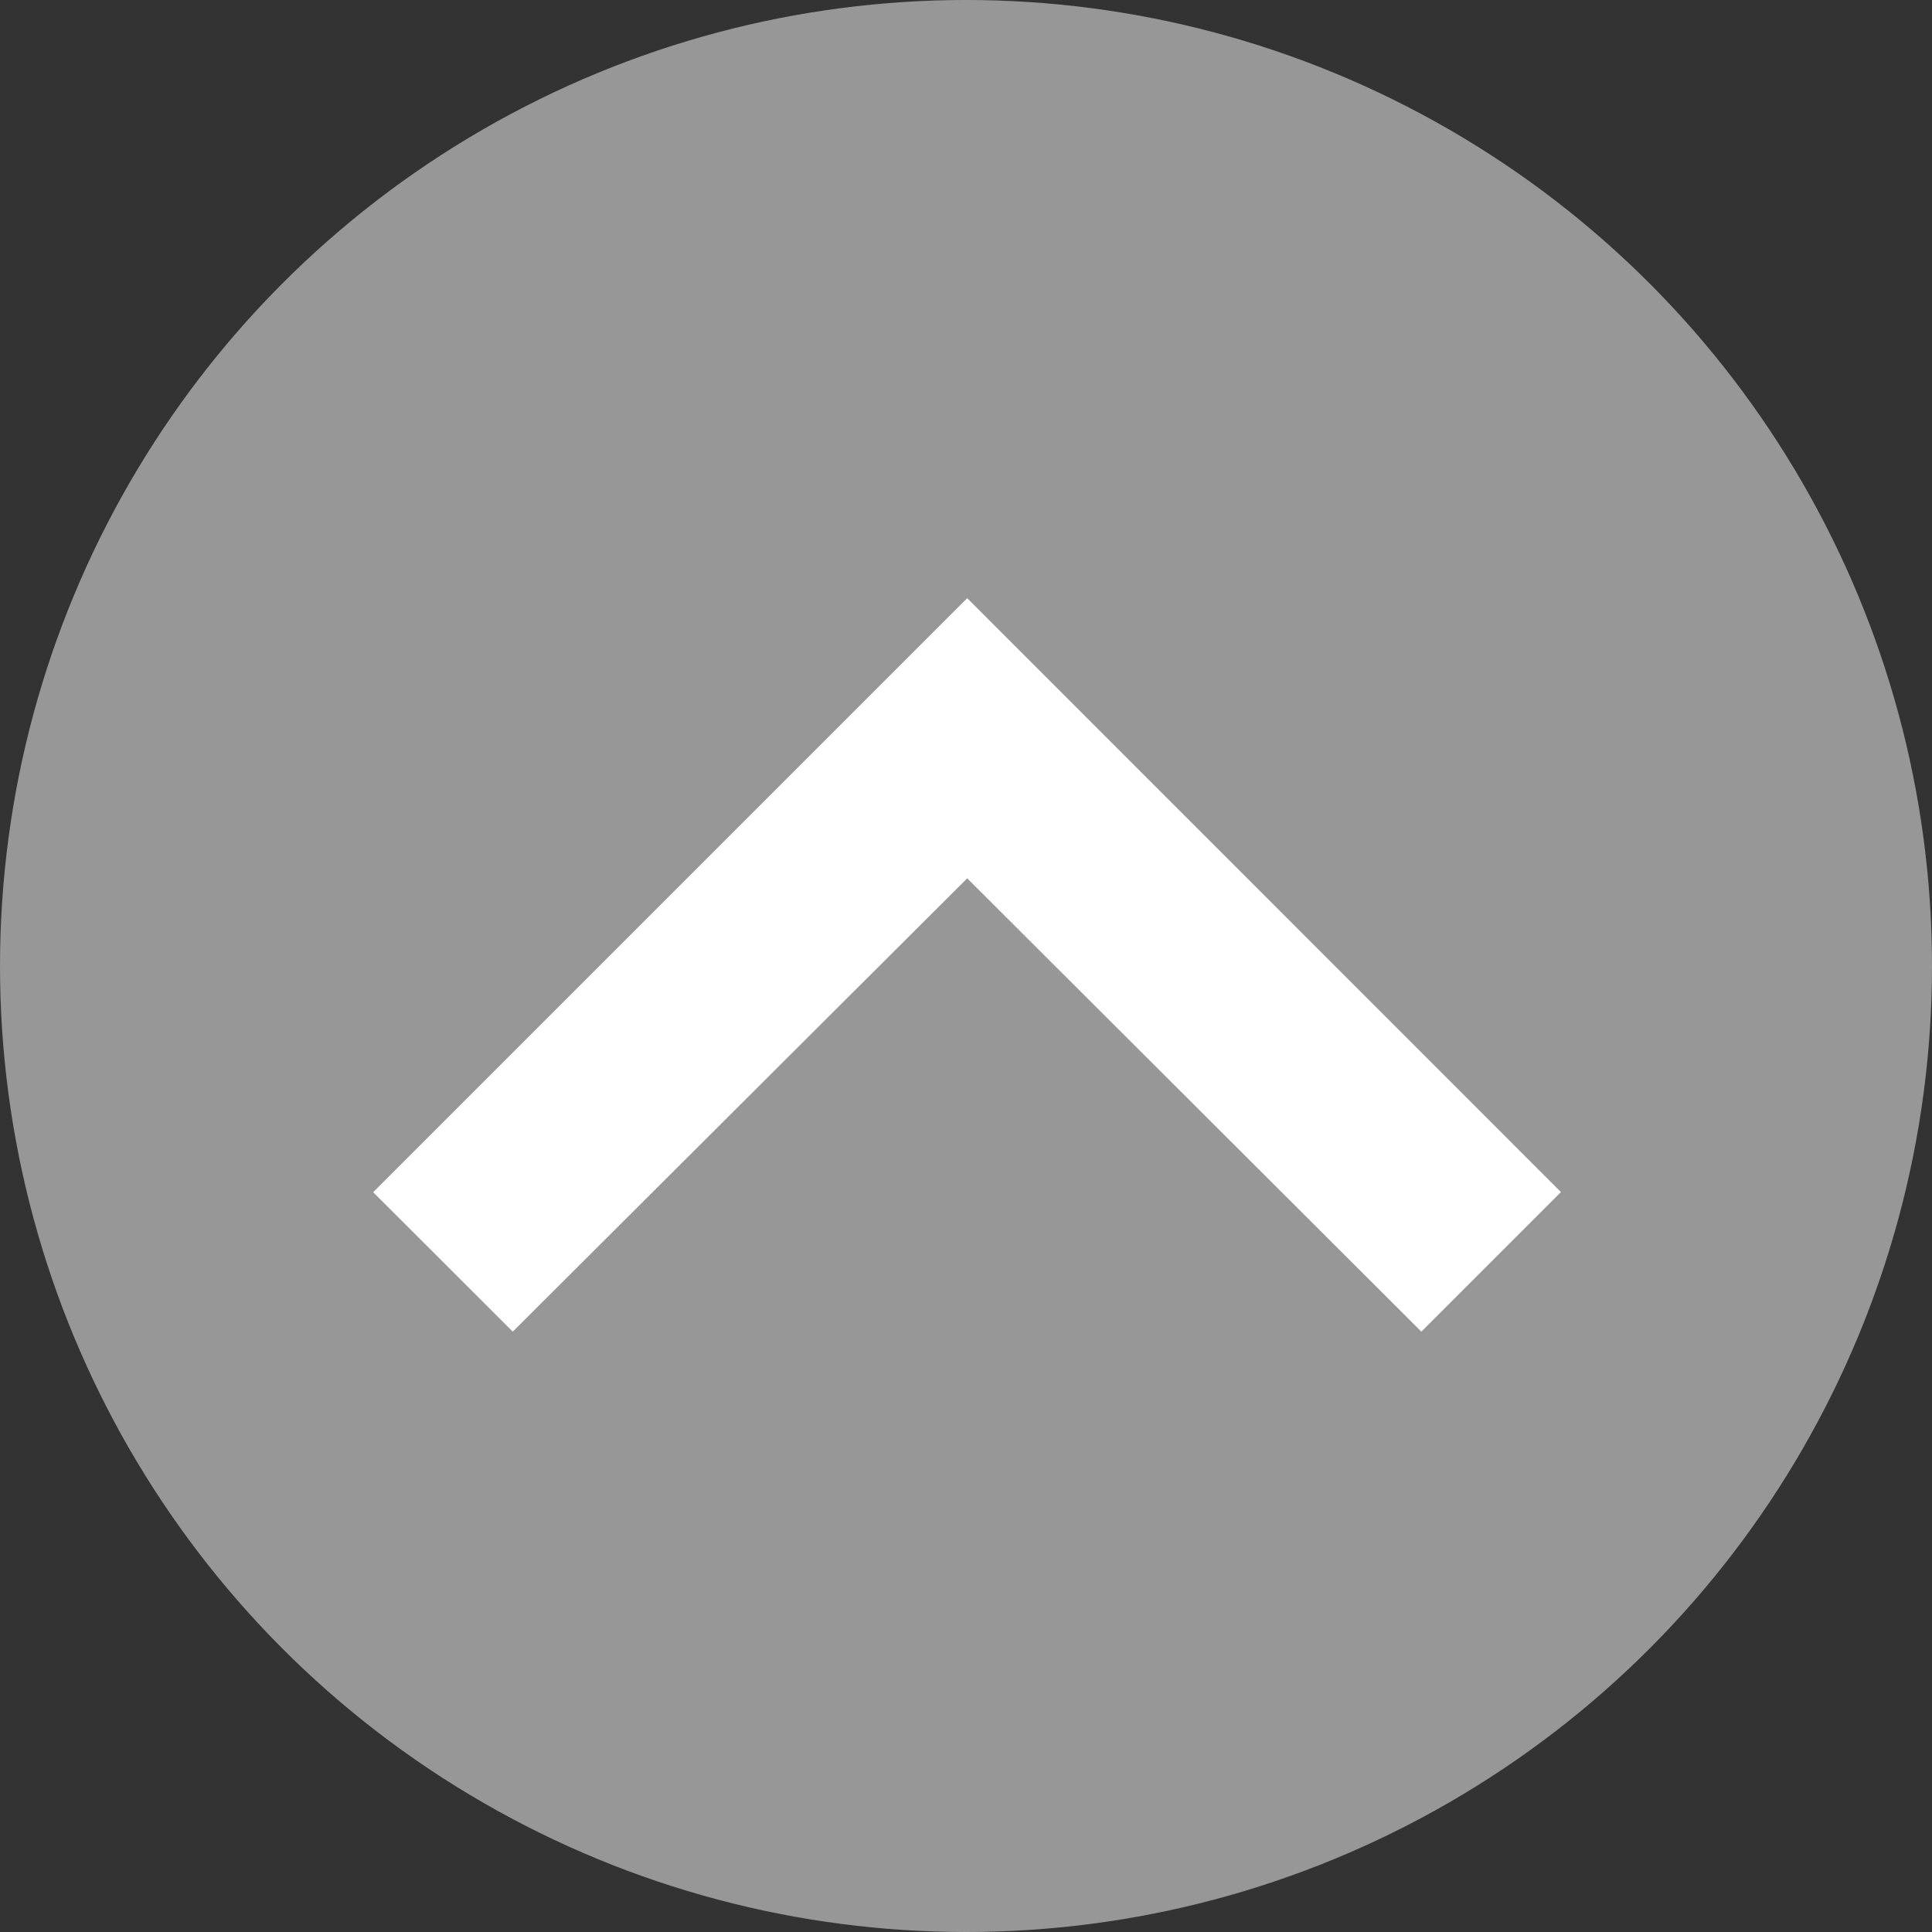 <svg xmlns="http://www.w3.org/2000/svg" width="67" height="67" viewBox="0 0 67 67">
  <rect x="0" y="0" width="67" height="67" fill="#333333" stroke="none"/>
  <g id="Group_7" data-name="Group 7" transform="translate(-912 -2882.074)">
    <circle id="Ellipse_12" data-name="Ellipse 12" cx="33.5" cy="33.5" r="33.5" transform="translate(912 2882.074)" fill="#fff" opacity="0.49"/>
    <path id="Icon_material-keyboard-arrow-up" data-name="Icon material-keyboard-arrow-up" d="M13.84,37.435,29.6,21.714,45.35,37.435l4.84-4.84L29.6,12,9,32.6Z" transform="translate(915.942 2890.819)" fill="#fff"/>
  </g>
</svg>
